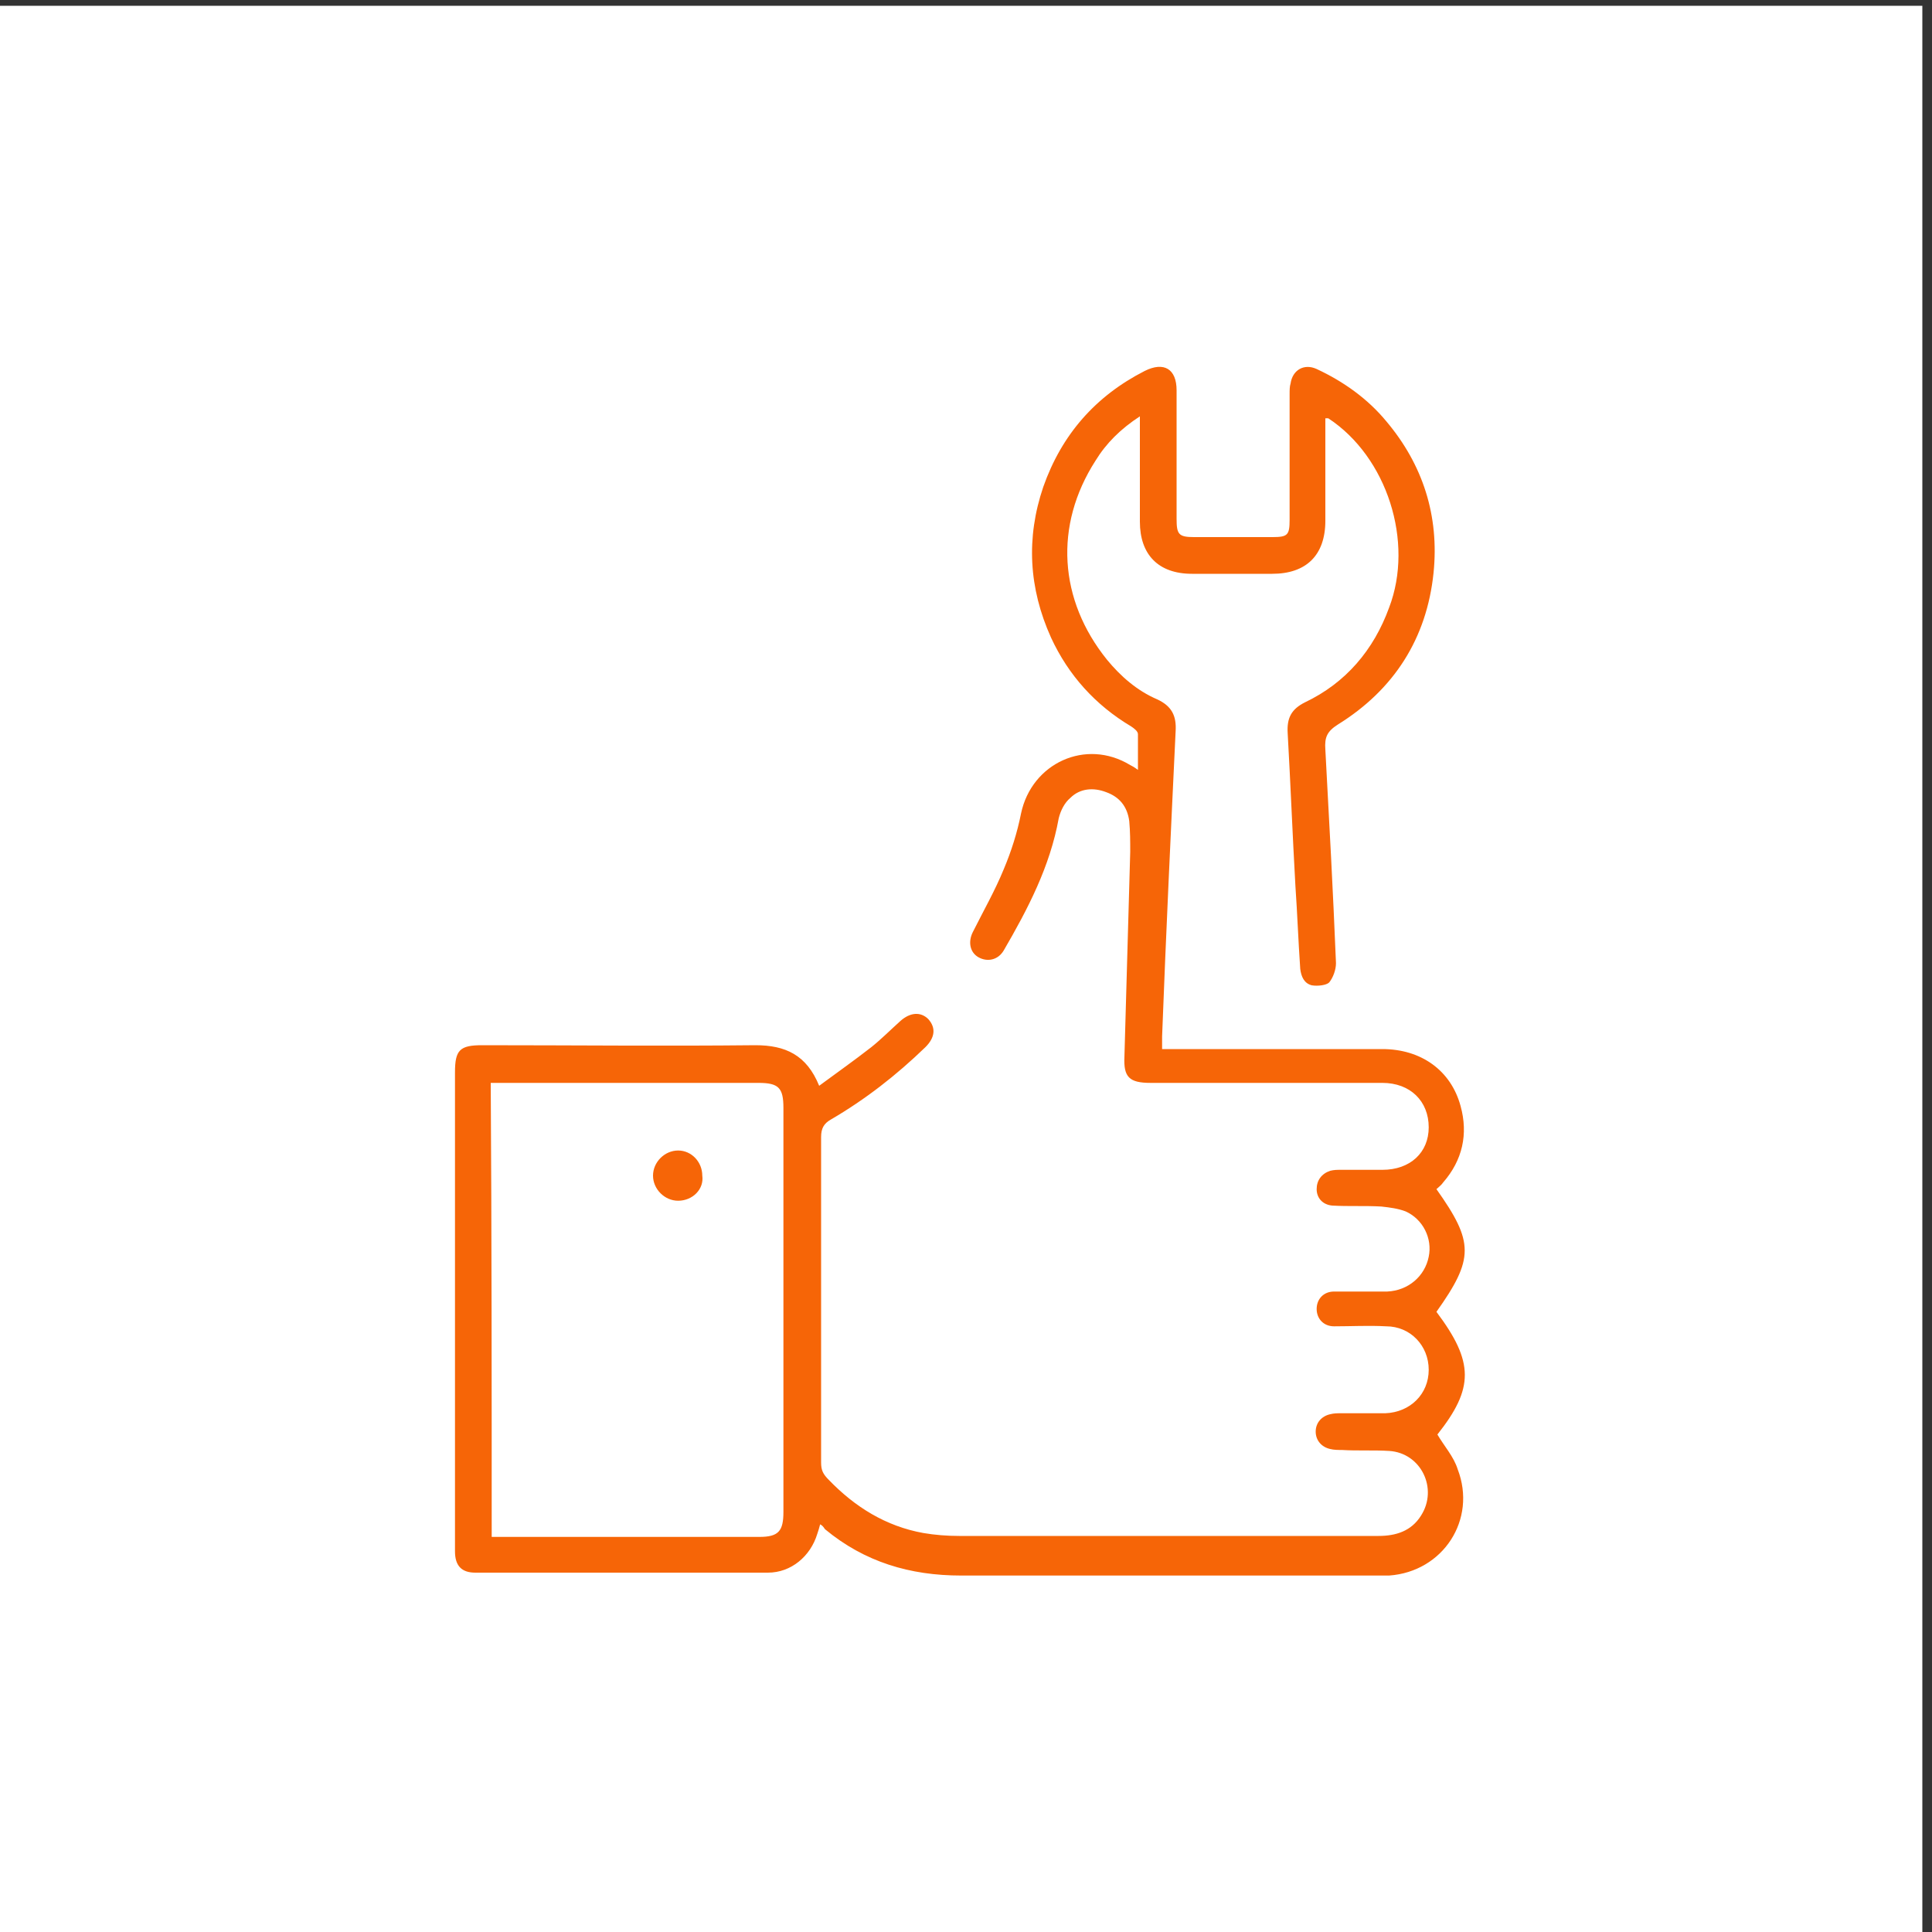 <?xml version="1.0" encoding="utf-8"?>
<!-- Generator: Adobe Illustrator 22.1.0, SVG Export Plug-In . SVG Version: 6.00 Build 0)  -->
<svg version="1.1" id="Layer_1" xmlns="http://www.w3.org/2000/svg" xmlns:xlink="http://www.w3.org/1999/xlink" x="0px" y="0px"
	 viewBox="0 0 200 200" style="enable-background:new 0 0 200 200;" xml:space="preserve">
<rect x="0" y="0" width="200" height="200" fill="#333333" stroke="none"/>
<style type="text/css">
	.st0{fill:#FFFFFF;}
</style>
<g>
	<rect x="-0.4" y="0.6" class="st0" width="199.4" height="199.4"/>
	<g>
		<path fill="#F66507" d="M84.9,157.8c-0.1,0.4-0.2,0.7-0.3,1c-0.7,2.3-2.7,4-5.1,4c-10.1,0-20.2,0-30.3,0c-1.4,0-2.1-0.7-2.1-2.2
			c0-3.4,0-6.7,0-10.1c0-13.2,0-26.3,0-39.5c0-2.3,0.5-2.8,2.8-2.8c9.4,0,18.9,0.1,28.3,0c3.1,0,5.3,1,6.6,4.2
			c1.9-1.4,3.6-2.6,5.4-4c1-0.8,2-1.8,3-2.7c1-0.9,2.1-1,2.9-0.2c0.8,0.9,0.7,1.9-0.3,2.9c-3,2.9-6.2,5.4-9.8,7.5
			c-0.7,0.4-1,0.9-1,1.8c0,11.2,0,22.5,0,33.7c0,0.8,0.2,1.2,0.8,1.8c2.7,2.8,5.9,4.8,9.8,5.5c1.2,0.2,2.4,0.3,3.7,0.3
			c14.5,0,28.9,0,43.4,0c1.8,0,3.4-0.5,4.4-2.1c1.8-2.8,0-6.5-3.3-6.7c-1.6-0.1-3.3,0-4.9-0.1c-0.4,0-0.8,0-1.2-0.1
			c-0.9-0.2-1.5-0.9-1.5-1.8c0-0.9,0.6-1.6,1.5-1.8c0.4-0.1,0.7-0.1,1.1-0.1c1.5,0,3.1,0,4.6,0c2.6-0.1,4.5-2,4.5-4.5
			c0-2.5-1.9-4.5-4.4-4.5c-1.8-0.1-3.6,0-5.4,0c-1.1,0-1.8-0.8-1.8-1.8c0-1,0.7-1.8,1.8-1.8c0.3,0,0.7,0,1,0c1.5,0,3,0,4.5,0
			c2.2-0.1,3.9-1.6,4.3-3.6c0.4-1.9-0.6-3.9-2.4-4.7c-0.8-0.3-1.6-0.4-2.5-0.5c-1.7-0.1-3.4,0-5.1-0.1c-1-0.1-1.6-0.8-1.6-1.7
			c0-0.9,0.5-1.6,1.4-1.9c0.4-0.1,0.7-0.1,1.1-0.1c1.4,0,2.9,0,4.3,0c2.9,0,4.8-1.8,4.8-4.4c0-2.7-1.9-4.6-4.8-4.6c-8,0-16,0-24,0
			c-2.2,0-2.8-0.6-2.7-2.7c0.2-7.1,0.4-14.1,0.6-21.2c0-1.1,0-2.1-0.1-3.2c-0.2-1.5-1-2.5-2.4-3c-1.3-0.5-2.7-0.4-3.7,0.6
			c-0.6,0.5-1,1.3-1.2,2.1c-0.9,5-3.2,9.4-5.7,13.7c-0.6,1-1.7,1.2-2.6,0.7c-0.9-0.5-1.1-1.6-0.6-2.6c1.1-2.2,2.3-4.3,3.2-6.5
			c0.8-1.9,1.4-3.8,1.8-5.8c1.1-5.2,6.7-7.8,11.3-5c0.2,0.1,0.4,0.2,0.8,0.5c0-1.4,0-2.5,0-3.7c0-0.3-0.4-0.6-0.7-0.8
			c-3.7-2.2-6.5-5.3-8.3-9.2c-2.3-5.1-2.6-10.3-0.8-15.6c1.9-5.4,5.4-9.4,10.5-12c2-1,3.3-0.2,3.3,2c0,4.4,0,8.9,0,13.3
			c0,1.6,0.2,1.9,1.8,1.9c2.7,0,5.4,0,8.1,0c1.6,0,1.8-0.2,1.8-1.8c0-4.3,0-8.7,0-13c0-0.4,0-0.8,0.1-1.1c0.2-1.4,1.4-2.1,2.7-1.5
			c2.8,1.3,5.3,3.1,7.2,5.4c3.8,4.5,5.5,9.8,4.9,15.7c-0.7,6.8-4.1,12.1-9.9,15.7c-1.1,0.7-1.4,1.3-1.3,2.6
			c0.4,7.4,0.8,14.7,1.1,22.1c0,0.7-0.3,1.5-0.7,2c-0.3,0.3-1.2,0.4-1.8,0.3c-0.8-0.2-1.1-0.9-1.2-1.7c-0.2-2.9-0.3-5.7-0.5-8.6
			c-0.3-5.3-0.5-10.5-0.8-15.8c-0.1-1.6,0.4-2.5,1.8-3.2c4.2-2,7.1-5.4,8.7-9.8c2.6-6.8-0.2-15.6-6.3-19.6c0,0-0.1,0-0.3,0
			c0,0.4,0,0.7,0,1.1c0,3.2,0,6.4,0,9.5c0,3.6-2,5.5-5.5,5.5c-2.8,0-5.5,0-8.3,0c-3.5,0-5.4-2-5.4-5.4c0-3.2,0-6.5,0-9.7
			c0-0.3,0-0.7,0-1.2c-2,1.3-3.5,2.8-4.6,4.6c-4.3,6.7-3.8,14.4,1.2,20.6c1.4,1.7,3.1,3.2,5.2,4.1c1.5,0.7,2,1.7,1.9,3.3
			c-0.5,10.5-1,21-1.4,31.6c0,0.4,0,0.7,0,1.3c0.5,0,0.9,0,1.2,0c7.2,0,14.4,0,21.6,0c4,0,7.1,2.2,8.1,5.9c0.8,2.9,0.2,5.6-1.8,7.9
			c-0.2,0.3-0.5,0.5-0.7,0.7c3.9,5.5,3.9,7.2,0,12.7c3.9,5.2,3.9,7.9,0.1,12.7c0.7,1.2,1.7,2.3,2.1,3.6c2,5.2-1.5,10.6-7.1,11
			c-0.4,0-0.9,0-1.3,0c-14.3,0-28.6,0-43,0c-5.3,0-10-1.4-14.1-4.8C85.2,158,85.1,157.9,84.9,157.8z M50.9,159.1c0.4,0,0.7,0,1,0
			c8.9,0,17.8,0,26.7,0c2,0,2.5-0.6,2.5-2.6c0-13.9,0-27.9,0-41.8c0-2.1-0.5-2.6-2.6-2.6c-8.9,0-17.7,0-26.6,0c-0.3,0-0.7,0-1.1,0
			C50.9,127.8,50.9,143.4,50.9,159.1z"/>
		<path fill="#F66507" d="M70.2,124.3c-1.4,0-2.6-1.2-2.6-2.6c0-1.4,1.2-2.6,2.6-2.6c1.4,0,2.5,1.2,2.5,2.6C72.9,123.1,71.7,124.3,70.2,124.3z"/>
	</g>
</g>
</svg>

